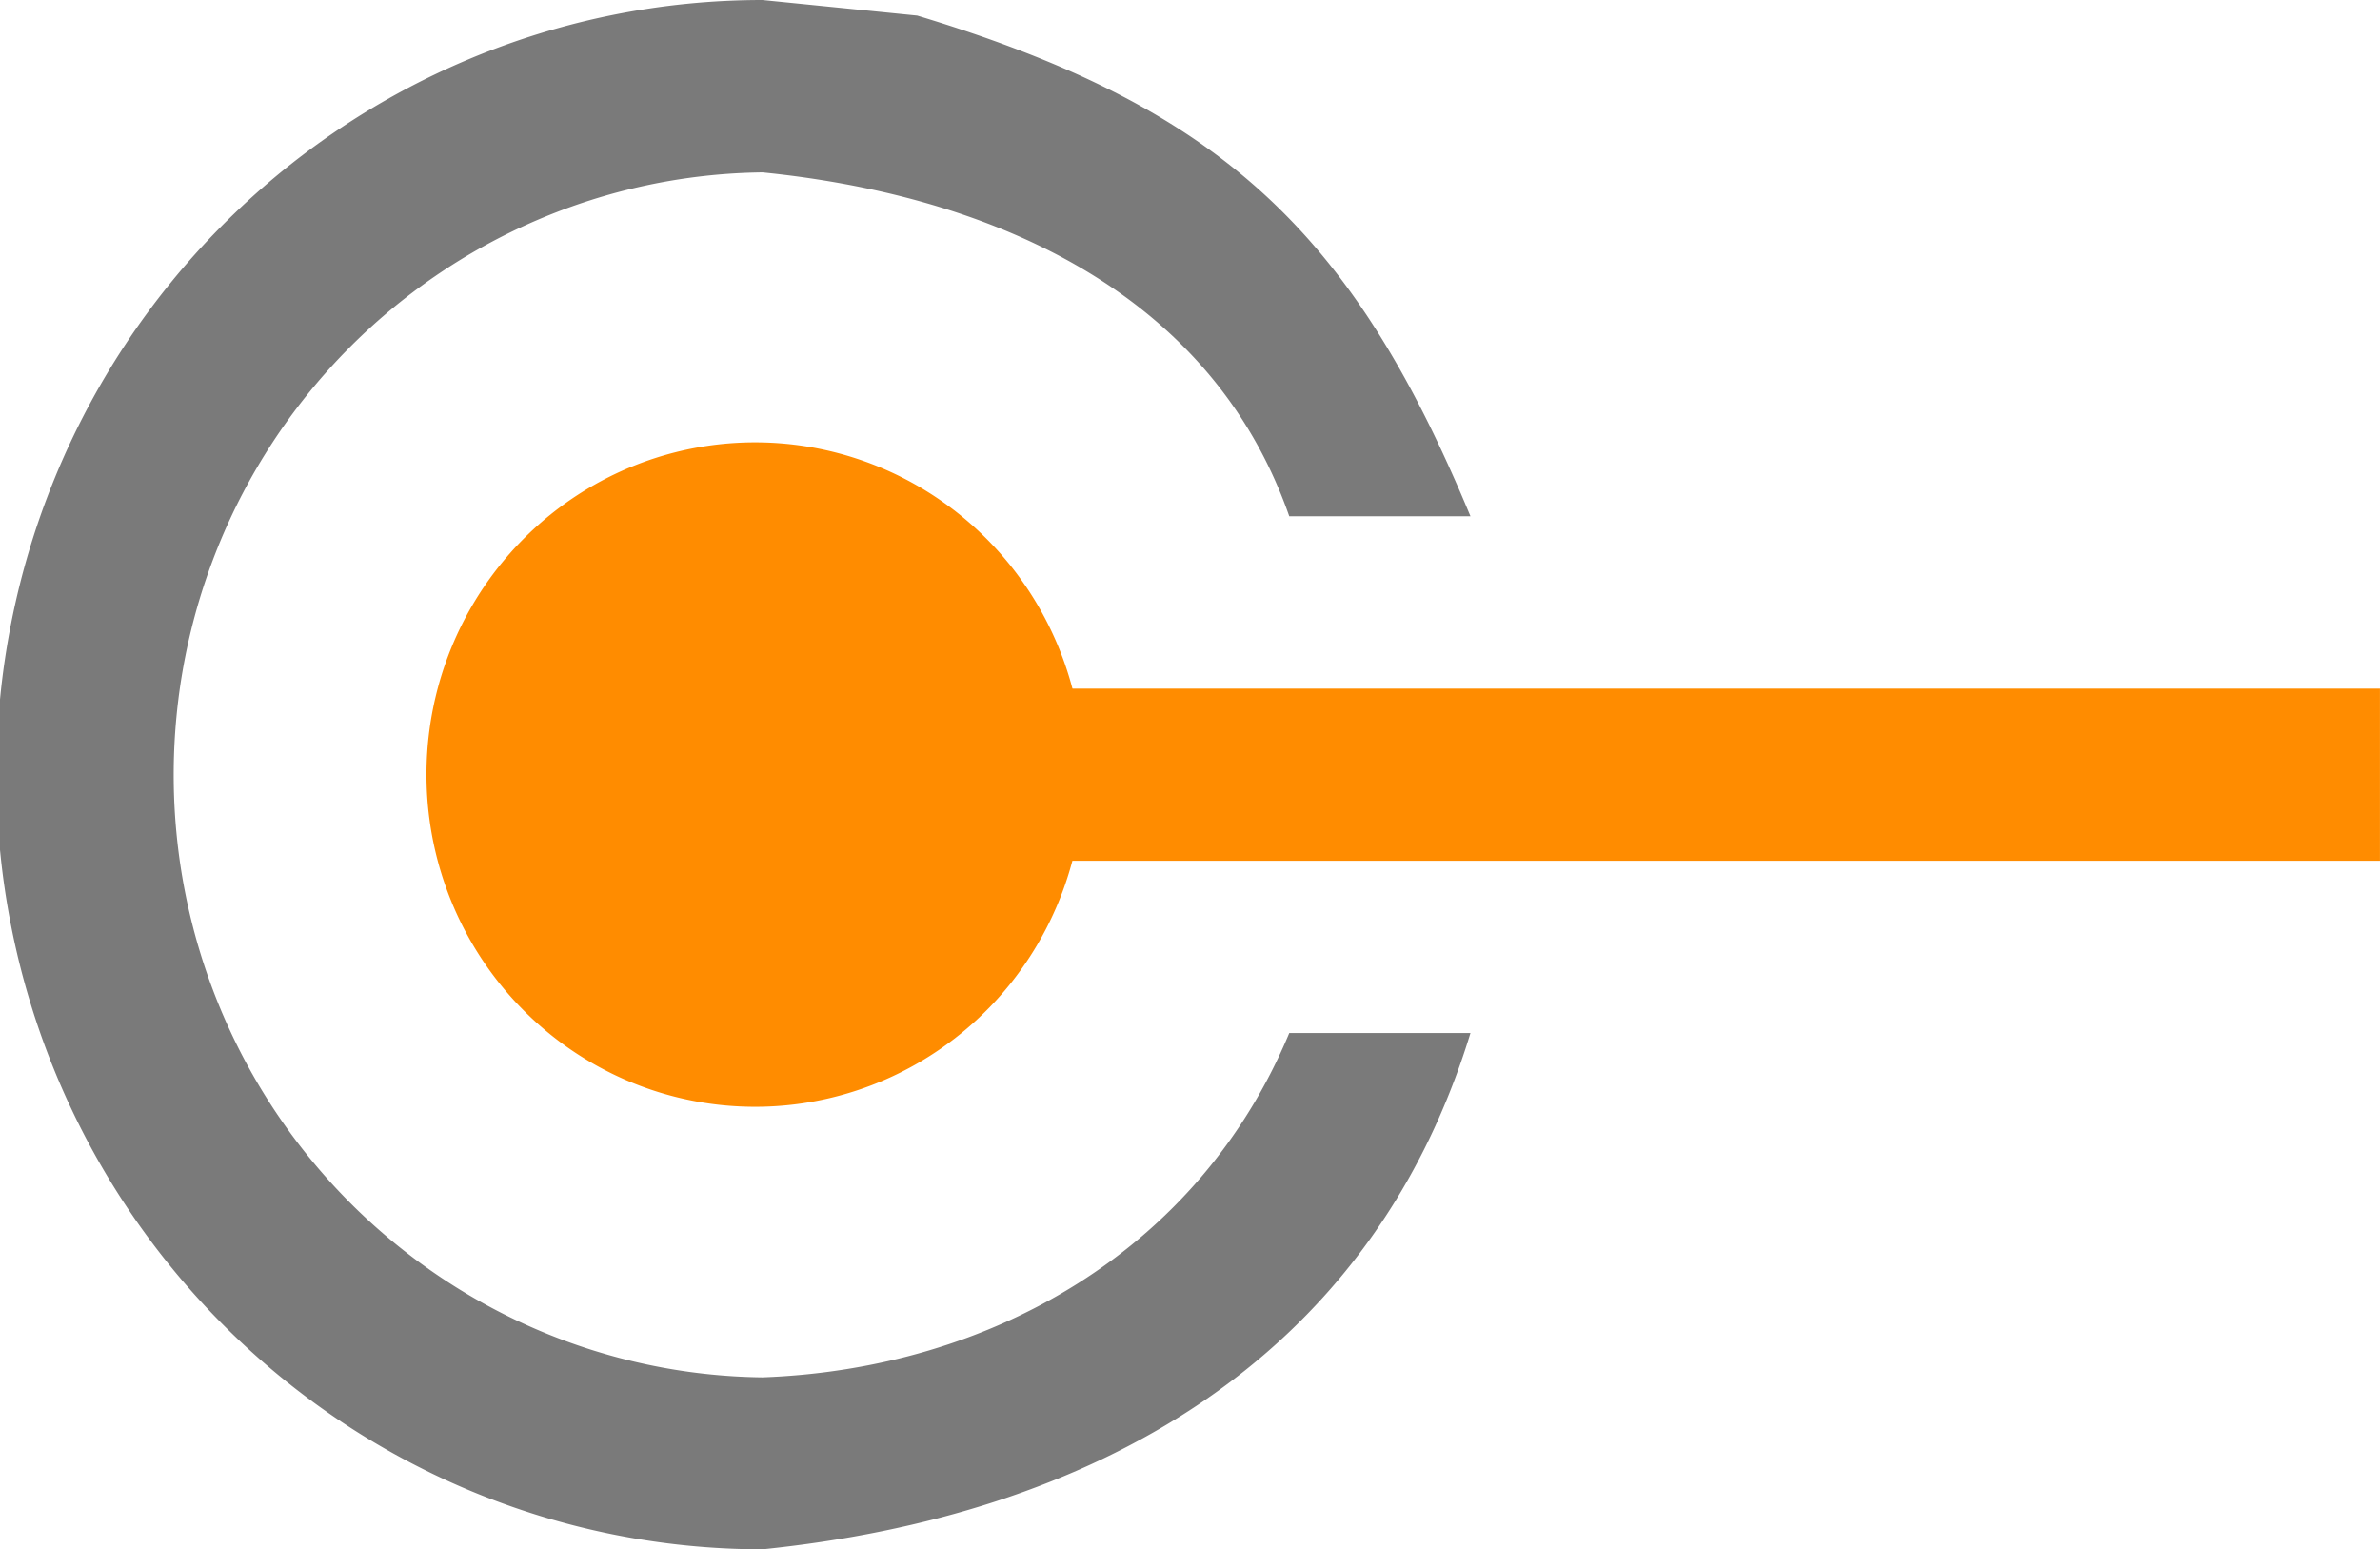 <?xml version="1.0" encoding="UTF-8" standalone="no"?>
<!-- Generated by Microsoft Visio, SVG Export Built-in Endpoint.svg Page-1 -->

<svg
   xmlns:dc="http://purl.org/dc/elements/1.1/"
   xmlns:cc="http://creativecommons.org/ns#"
   xmlns:rdf="http://www.w3.org/1999/02/22-rdf-syntax-ns#"
   xmlns:svg="http://www.w3.org/2000/svg"
   xmlns="http://www.w3.org/2000/svg"
   xmlns:sodipodi="http://sodipodi.sourceforge.net/DTD/sodipodi-0.dtd"
   xmlns:inkscape="http://www.inkscape.org/namespaces/inkscape"
   width="56.611"
   height="36.85"
   viewBox="0 0 56.611 36.85"
   xml:space="preserve"
   class="st3"
   version="1.1"
   id="svg29"
   sodipodi:docname="Built-in Endpoint.svg"
   style="font-size:12px;overflow:visible;color-interpolation-filters:sRGB;fill:none;fill-rule:evenodd;stroke-linecap:square;stroke-miterlimit:3"
   inkscape:version="0.92.5 (2060ec1f9f, 2020-04-08)"><defs
   id="defs33" /><sodipodi:namedview
   pagecolor="#ffffff"
   bordercolor="#666666"
   borderopacity="1"
   objecttolerance="10"
   gridtolerance="10"
   guidetolerance="10"
   inkscape:pageopacity="0"
   inkscape:pageshadow="2"
   inkscape:window-width="640"
   inkscape:window-height="480"
   id="namedview31"
   showgrid="false"
   inkscape:zoom="1.9905366"
   inkscape:cx="28.264498"
   inkscape:cy="18.424201"
   inkscape:window-x="0"
   inkscape:window-y="0"
   inkscape:window-maximized="0"
   inkscape:current-layer="svg29" />
	<style
   type="text/css"
   id="style2">
	<![CDATA[
		.st1 {fill:#ff8c00;stroke:none;stroke-linecap:butt;stroke-width:40.855}
		.st2 {fill:#7a7a7a;stroke:none;stroke-linecap:butt;stroke-width:40.855}
		.st3 {fill:none;fill-rule:evenodd;font-size:12px;overflow:visible;stroke-linecap:square;stroke-miterlimit:3}
	]]>
	</style>

	<g
   id="g27"
   transform="translate(-40.938,-40.855)">
		<title
   id="title4">Page-1</title>
		<g
   id="group7651-1"
   transform="translate(40.855,-40.855)">
			<title
   id="title6">Built-in Endpoint</title>
			<g
   id="group7652-2">
				<title
   id="title8">g10</title>
				<g
   id="shape7653-3"
   transform="translate(16.198,-16.378)">
					<title
   id="title10">path4</title>
					<rect
   x="0"
   y="114.467"
   width="40.495"
   height="4.094"
   class="st1"
   id="rect12"
   style="fill:#ff8c00;stroke:none;stroke-width:40.855;stroke-linecap:butt" />
				</g>
				<g
   id="shape7654-5"
   transform="translate(10.229,-10.527)">
					<title
   id="title15">path6</title>
					<path
   d="m 7.99,118.56 a 7.816,7.902 0 1 1 0,-15.8 7.816,7.902 0 0 1 0,15.8 z"
   class="st1"
   id="path17"
   inkscape:connector-curvature="0"
   style="fill:#ff8c00;stroke:none;stroke-width:40.855;stroke-linecap:butt" />
				</g>
				<g
   id="shape7655-7">
					<title
   id="title20">path8</title>
					<path
   d="m 21.9,82.08 c 7.21,2.18 10.34,5.12 13.16,11.91 H 30.75 C 28.84,88.53 23.48,86.34 18.22,85.81 a 14.173,14.331 -180 0 0 0,28.66 c 5.45,-0.2 10.38,-3.03 12.53,-8.19 h 4.31 c -2.42,7.91 -9.12,11.49 -16.84,12.28 a 18.223,18.425 0 0 1 0,-36.85 z"
   class="st2"
   id="path22"
   inkscape:connector-curvature="0"
   style="fill:#7a7a7a;stroke:none;stroke-width:40.855;stroke-linecap:butt" />
				</g>
			</g>
		</g>
	</g>
</svg>